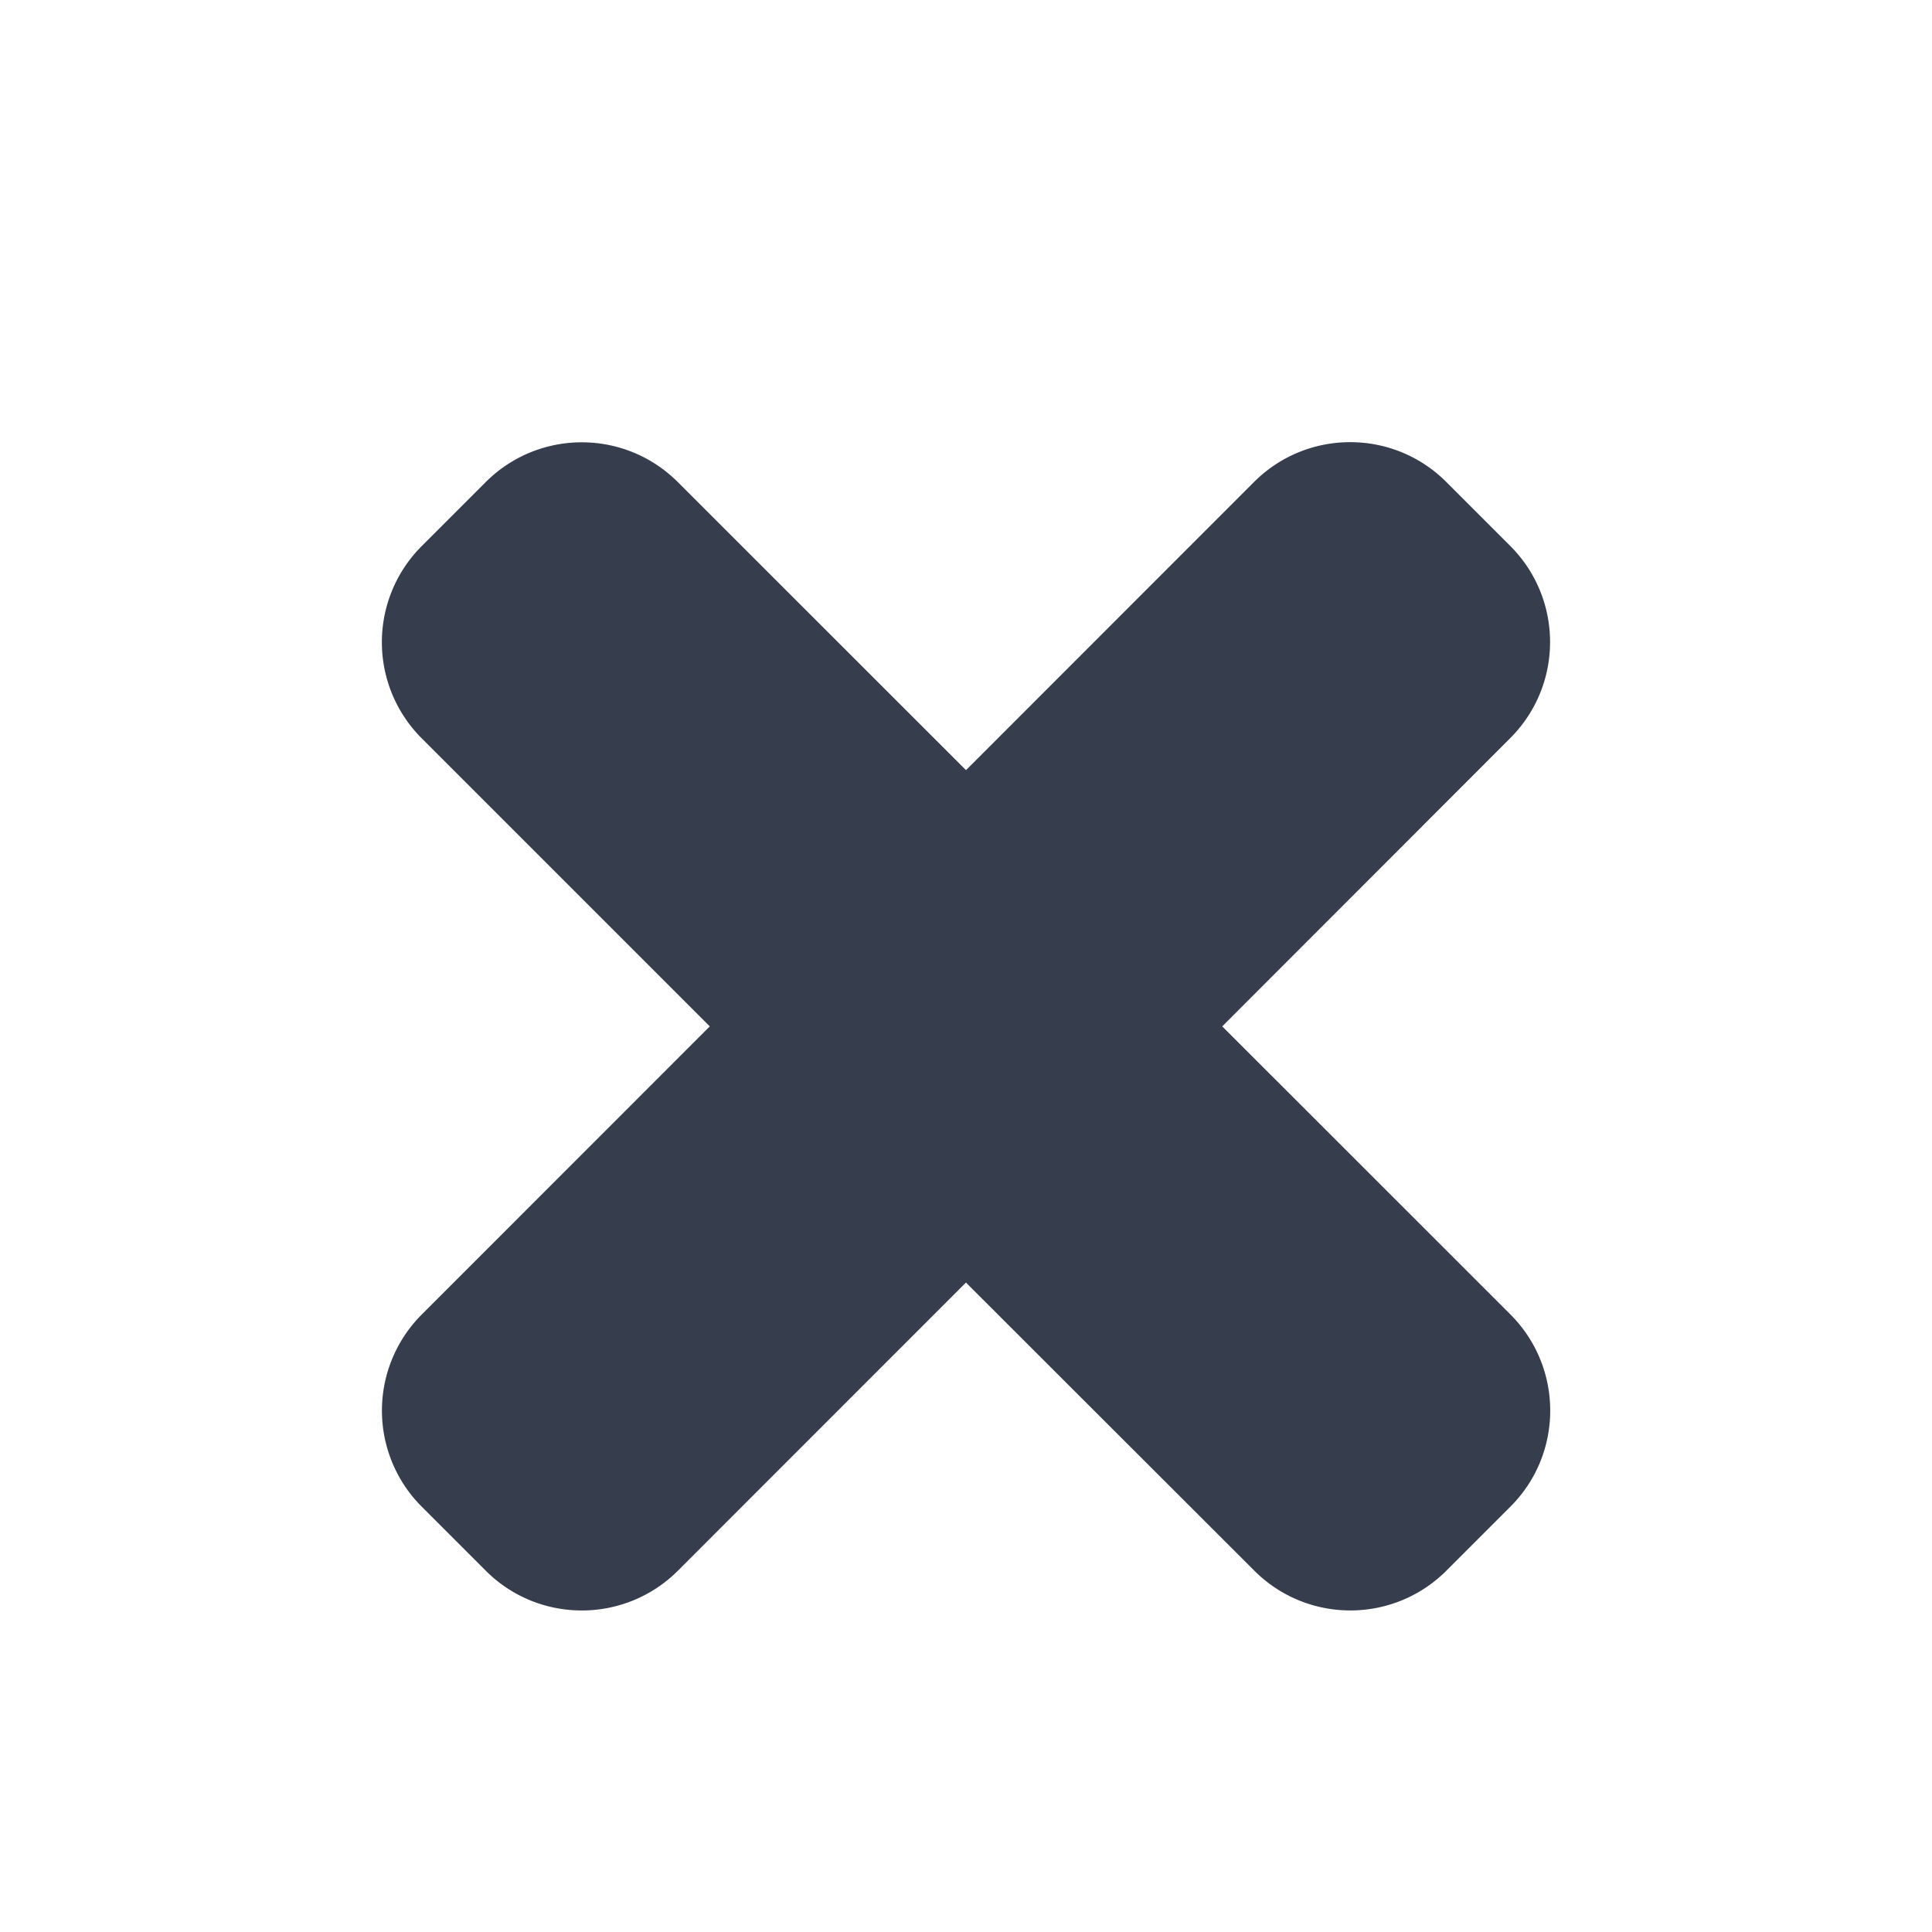 <svg xmlns="http://www.w3.org/2000/svg" width="16" height="16" viewBox="0 0 16 16">
    <g fill="none" fill-rule="evenodd">
        <path d="M0 0h16v16H0z"/>
        <path fill="#363D4D" d="M8 10.621l-2.386 2.387c-.44.439-1.152.439-1.591 0l-.53-.53a1.125 1.125 0 0 1 0-1.592L5.878 8.5 3.492 6.114a1.125 1.125 0 0 1 0-1.591l.53-.53c.44-.44 1.152-.44 1.592 0L8 6.378l2.386-2.387c.44-.439 1.152-.439 1.591 0l.53.53c.44.44.44 1.152 0 1.592L10.122 8.5l2.387 2.386c.439.44.439 1.152 0 1.591l-.53.53c-.44.44-1.152.44-1.592 0L8 10.622z"/>
    </g>
</svg>

